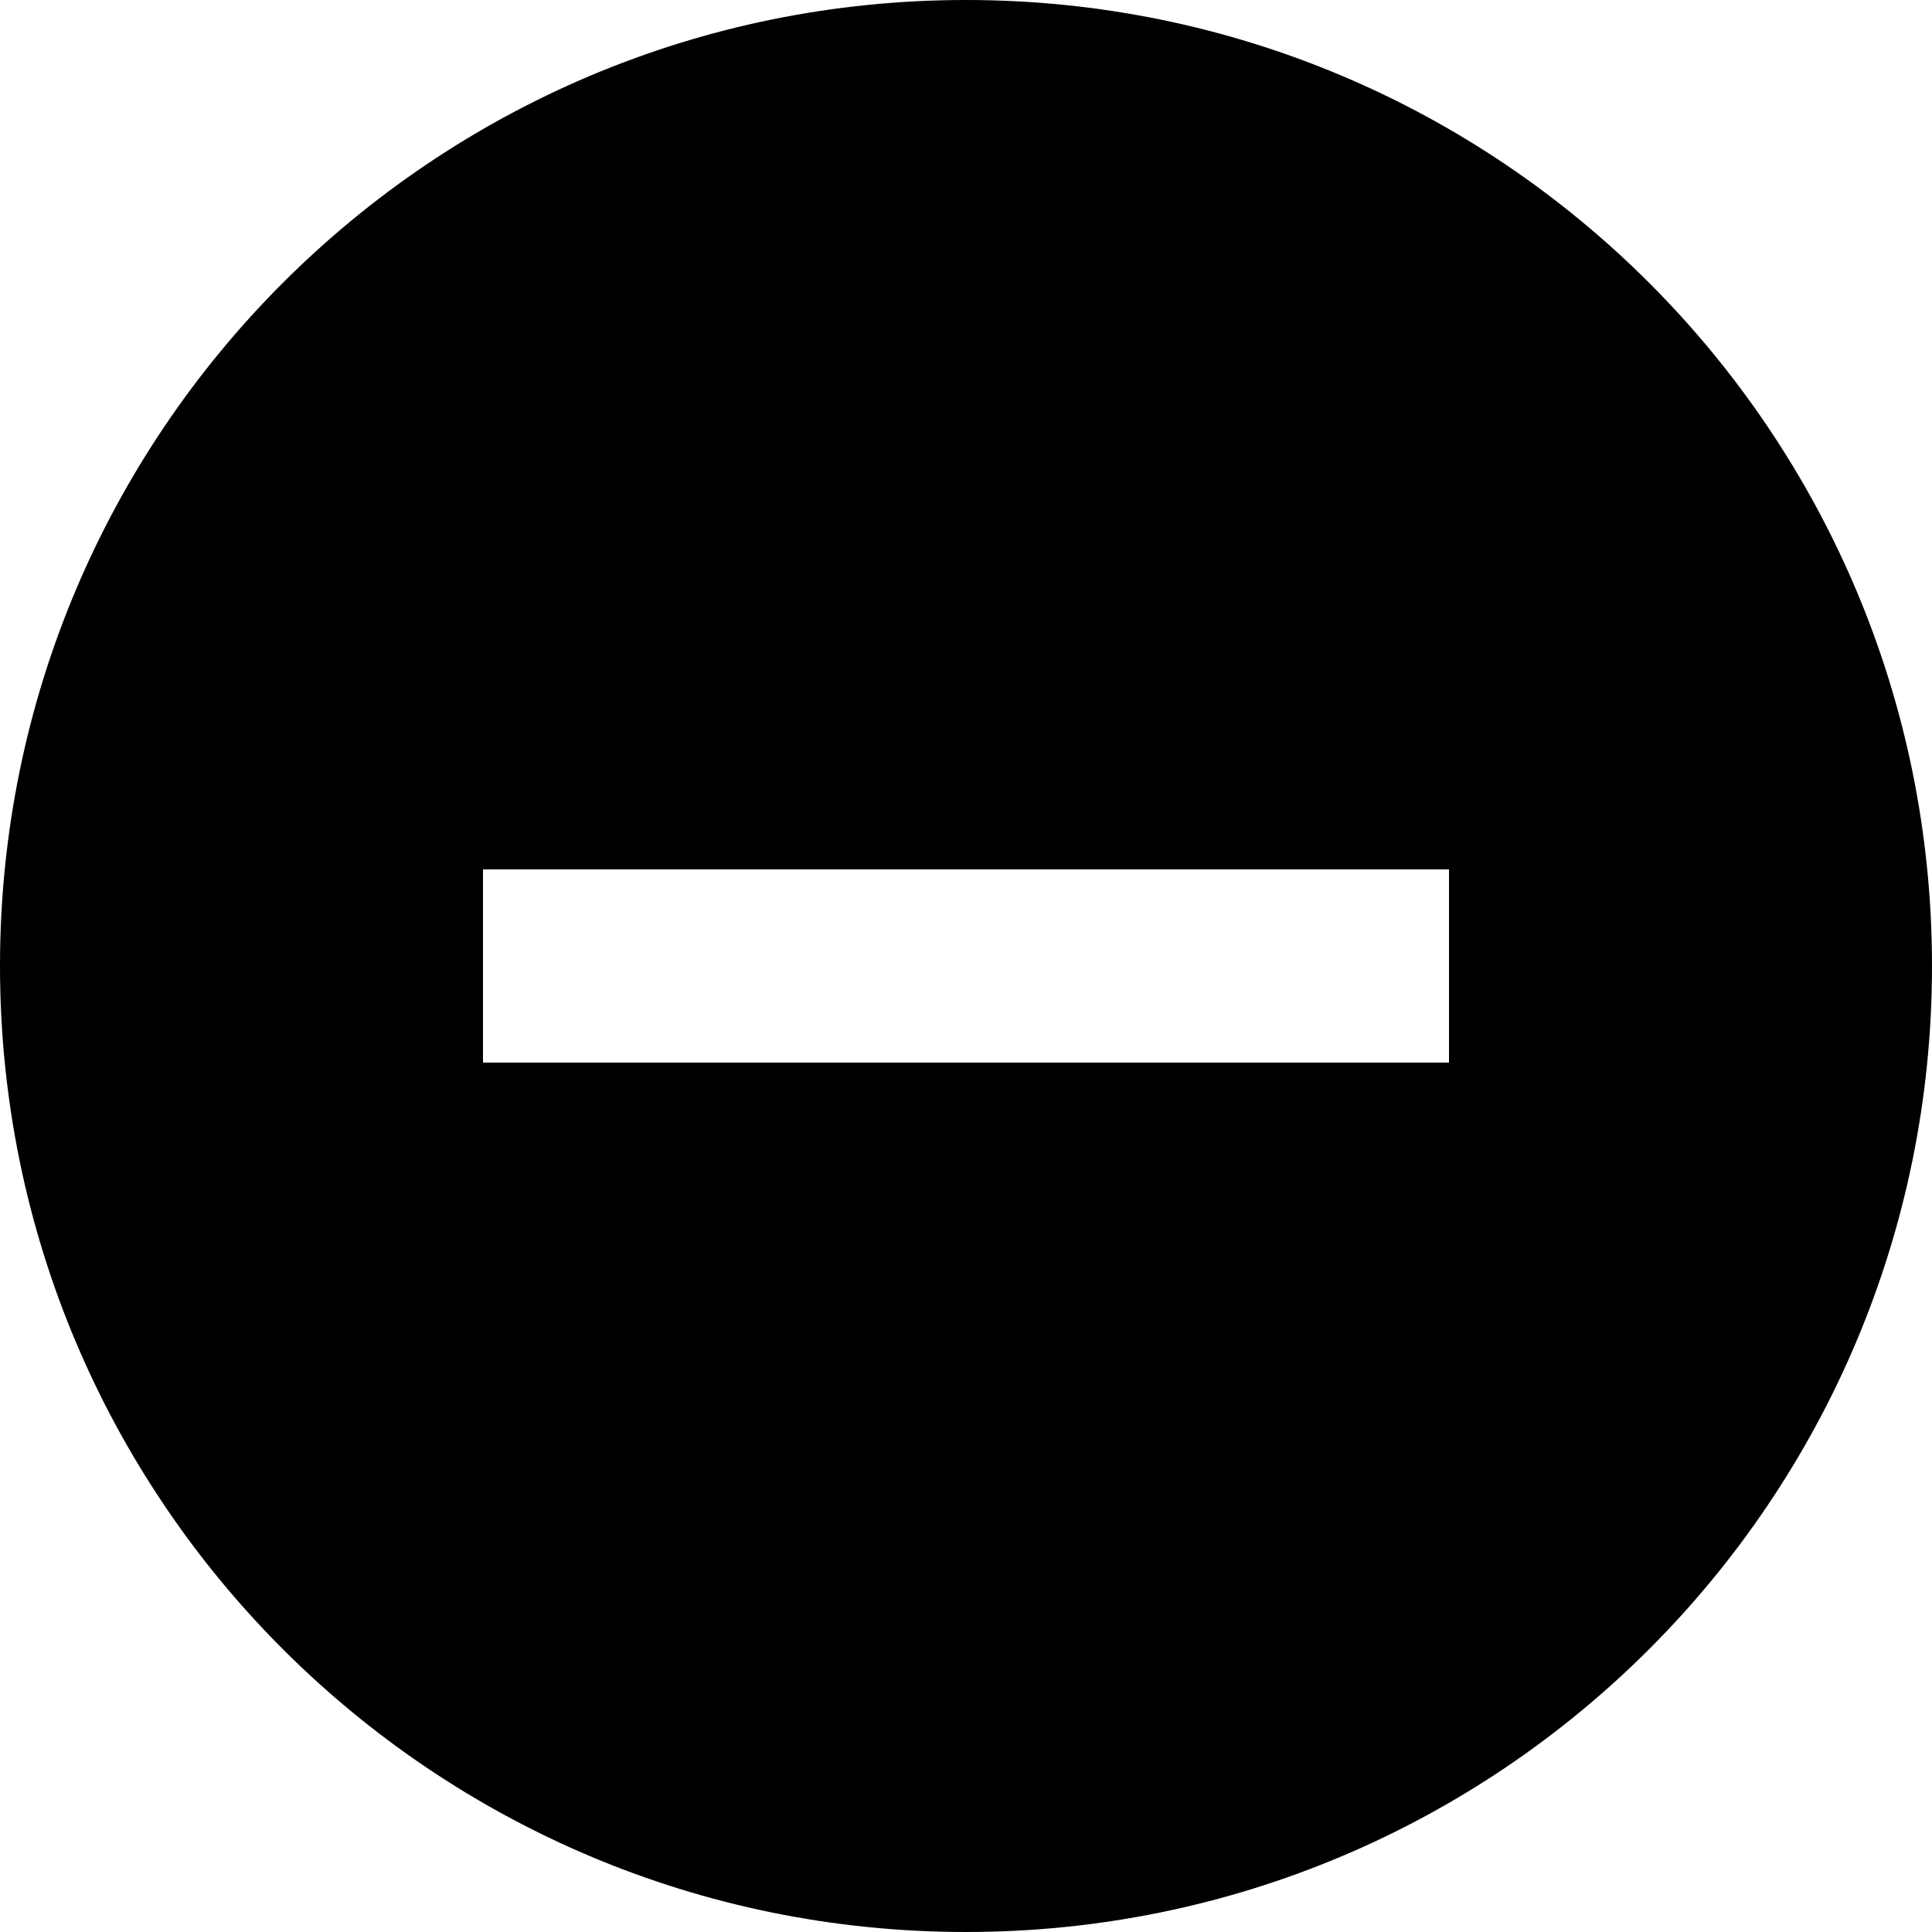 ﻿<?xml version="1.0" encoding="utf-8"?>
<svg version="1.1" xmlns:xlink="http://www.w3.org/1999/xlink" width="15px" height="15px" xmlns="http://www.w3.org/2000/svg">
  <g transform="matrix(1 0 0 1 -314 -273 )">
    <path d="M 15 7.5  C 15 3.356  11.644 0  7.5 0  C 3.356 0  0 3.356  0 7.5  C 0 11.644  3.356 15  7.5 15  C 11.644 15  15 11.644  15 7.5  Z M 11.25 6.75  L 11.25 8.25  L 3.75 8.25  L 3.75 6.75  L 11.25 6.75  Z " fill-rule="nonzero" fill="#000000" stroke="none" transform="matrix(1 0 0 1 314 273 )" />
  </g>
</svg>